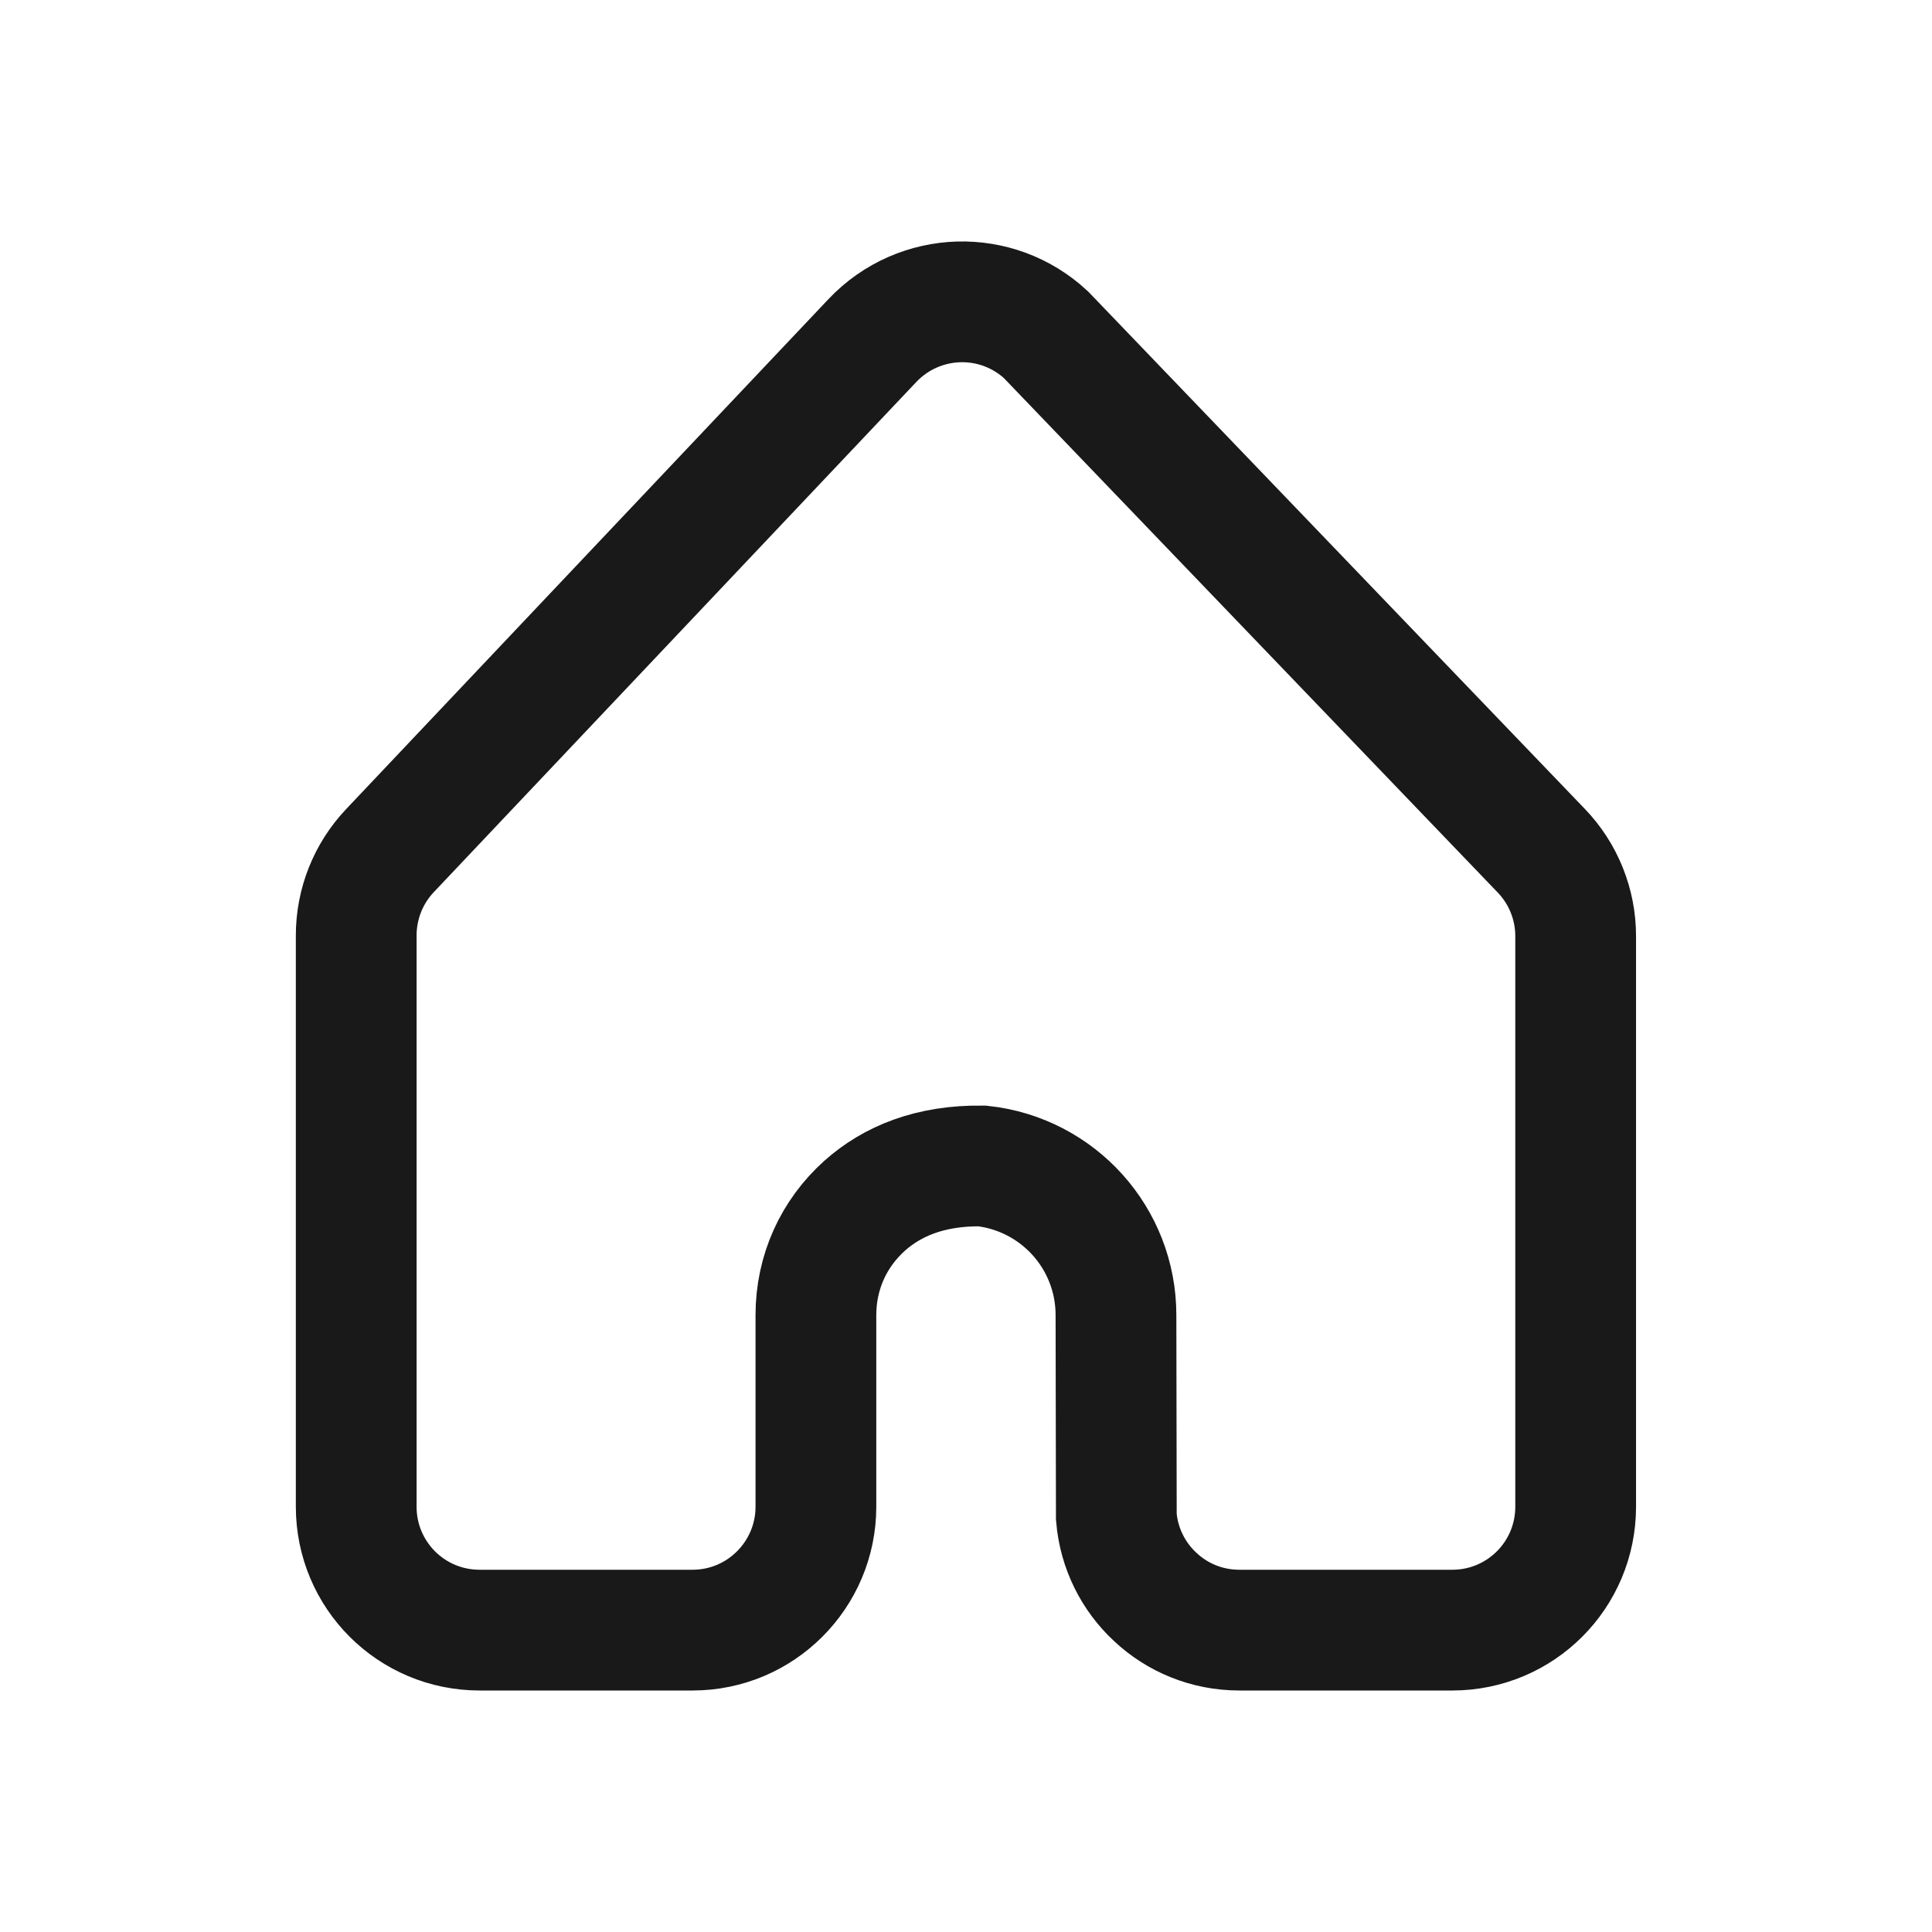 <?xml version="1.0" encoding="UTF-8"?>
<svg width="16px" height="16px" viewBox="0 0 16 16" version="1.1" xmlns="http://www.w3.org/2000/svg" xmlns:xlink="http://www.w3.org/1999/xlink">
    <title>全局/首页</title>
    <g id="全局/首页" stroke="currentColor" stroke-width="1" fill="none" fill-rule="evenodd">
        <path d="M7.939,2.5 C8.198,2.493 8.458,2.583 8.662,2.772 L12.764,7.045 C12.947,7.235 13.049,7.489 13.049,7.753 L13.049,12.478 C13.049,12.76 12.935,13.016 12.75,13.201 C12.565,13.386 12.309,13.5 12.027,13.5 L10.264,13.5 C9.994,13.5 9.749,13.396 9.567,13.225 C9.386,13.057 9.267,12.824 9.245,12.563 L9.242,10.891 C9.242,10.573 9.122,10.282 8.925,10.062 C8.726,9.84 8.447,9.69 8.134,9.656 C7.703,9.65 7.387,9.783 7.16,9.986 C6.905,10.215 6.757,10.535 6.757,10.891 L6.757,12.478 C6.757,12.76 6.642,13.016 6.457,13.201 C6.272,13.386 6.017,13.5 5.735,13.5 L3.972,13.5 C3.69,13.5 3.434,13.386 3.249,13.201 C3.064,13.016 2.95,12.76 2.95,12.478 L2.95,7.747 C2.95,7.485 3.05,7.234 3.23,7.044 L7.225,2.82 C7.419,2.615 7.678,2.508 7.939,2.5 Z" id="路径备份" stroke="#191919"></path>
    </g>
</svg>